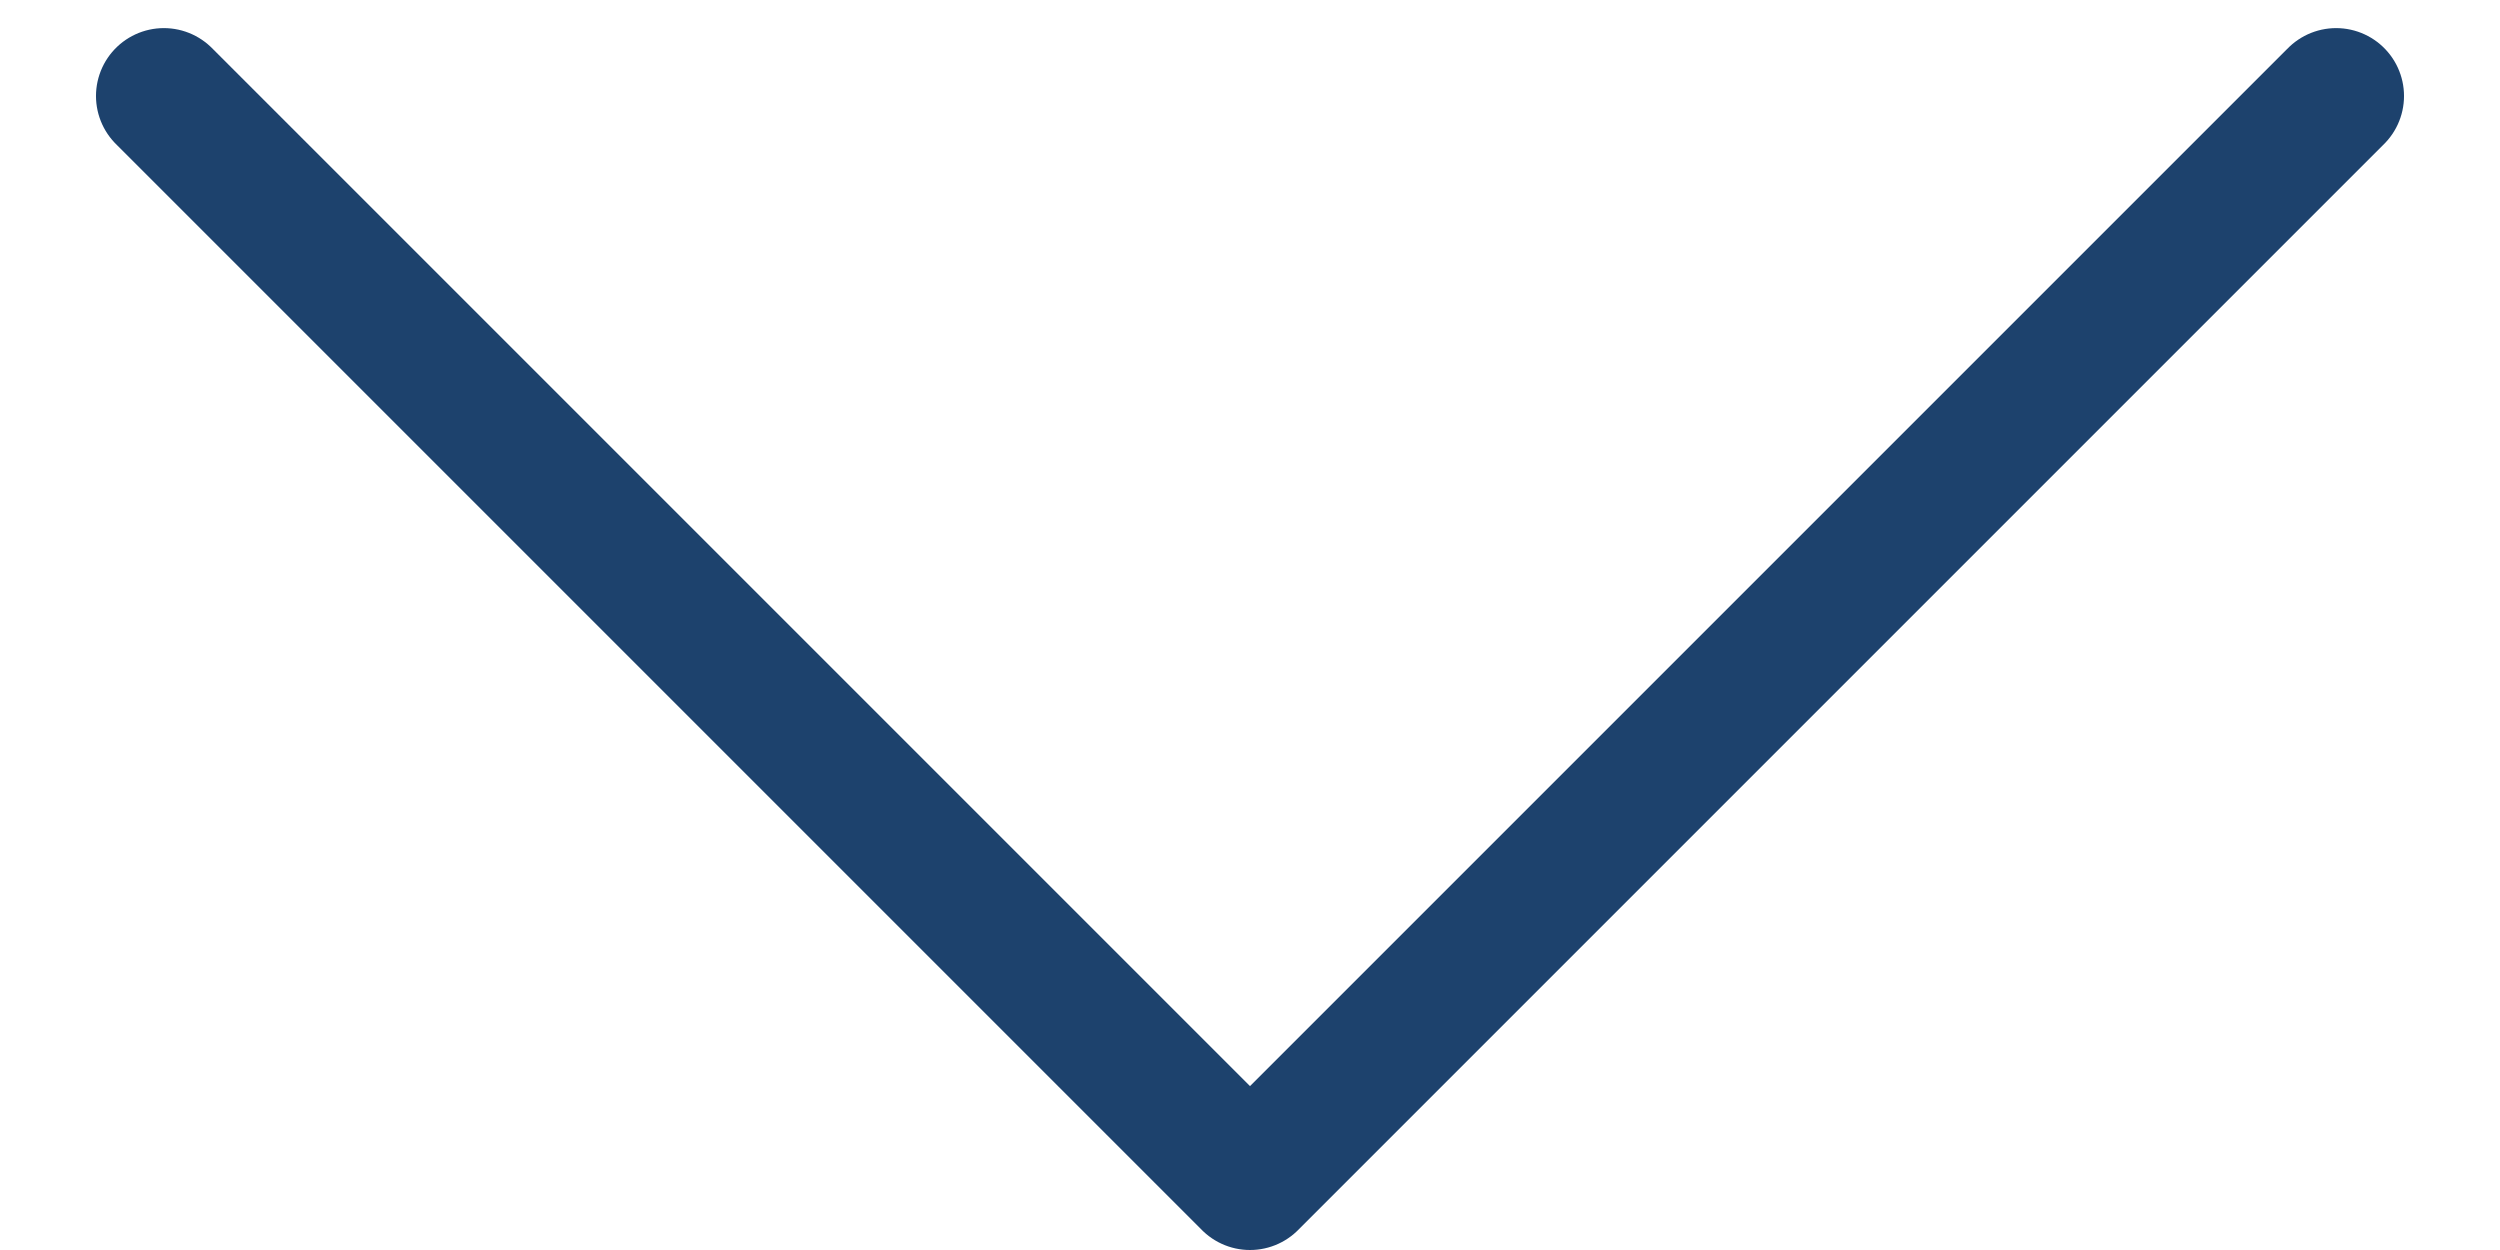 <svg xmlns="http://www.w3.org/2000/svg" width="16" height="8" viewBox="0 0 17.414 9.207">
  <path id="Path_74282" data-name="Path 74282" d="M23.5,18l-8,8-8-8" transform="translate(-6.793 -17.293)" fill="none" stroke="#1d426d" stroke-linecap="round" stroke-linejoin="round" stroke-width="1"/>
</svg>
